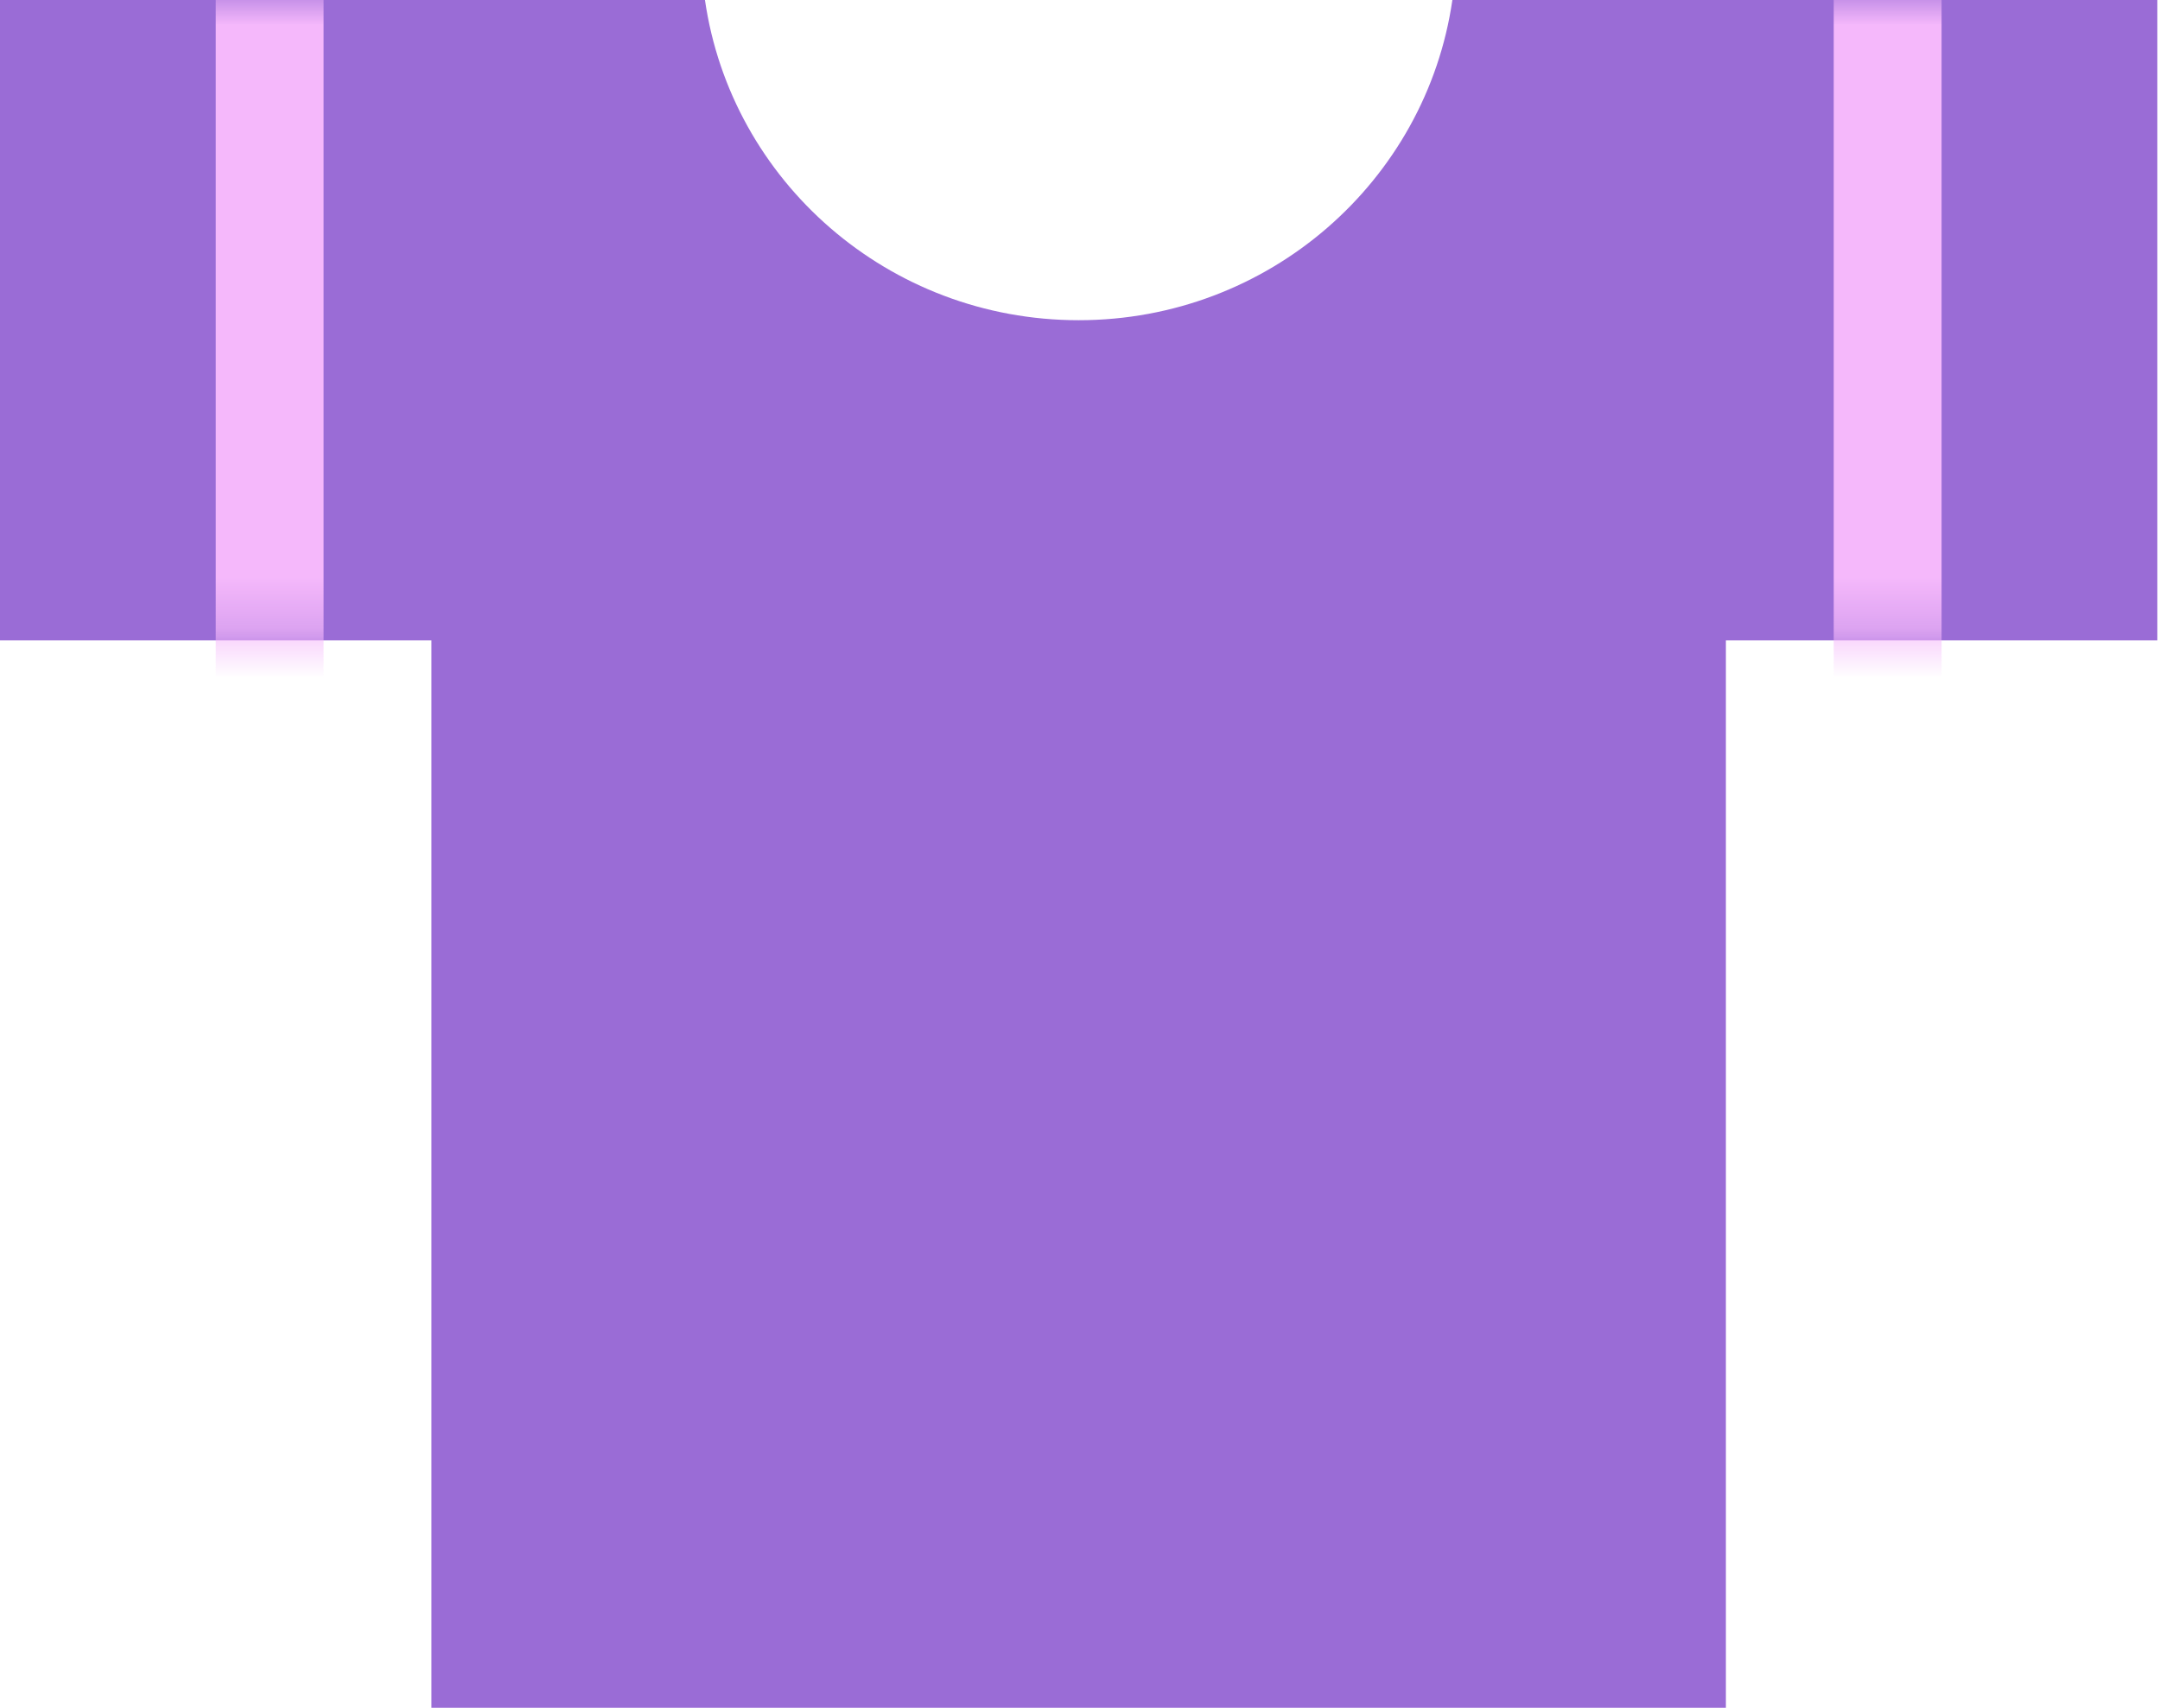 <svg width="43" height="34" viewBox="0 0 43 34" fill="none" xmlns="http://www.w3.org/2000/svg">
<path fill-rule="evenodd" clip-rule="evenodd" d="M14.034 0H8.589H0V12.75H8.589V34H34.358V12.75H42.947V0H34.358H28.913C28.392 3.604 25.26 6.375 21.474 6.375C17.687 6.375 14.555 3.604 14.034 0Z" fill="#9A6CD6"/>
<mask id="mask0_100_7353" style="mask-type:alpha" maskUnits="userSpaceOnUse" x="0" y="0" width="43" height="34">
<path fill-rule="evenodd" clip-rule="evenodd" d="M14.034 0H8.589H0V12.75H8.589V34H34.358V12.75H42.947V0H34.358H28.913C28.392 3.604 25.26 6.375 21.474 6.375C17.687 6.375 14.555 3.604 14.034 0Z" fill="#5F6ACA"/>
</mask>
<g mask="url(#mask0_100_7353)">
<rect x="4.295" y="-4.25" width="2.147" height="19.125" fill="#F5B8FB"/>
<rect x="36.505" y="-4.25" width="2.147" height="19.125" fill="#F5B8FB"/>
</g>
</svg>
